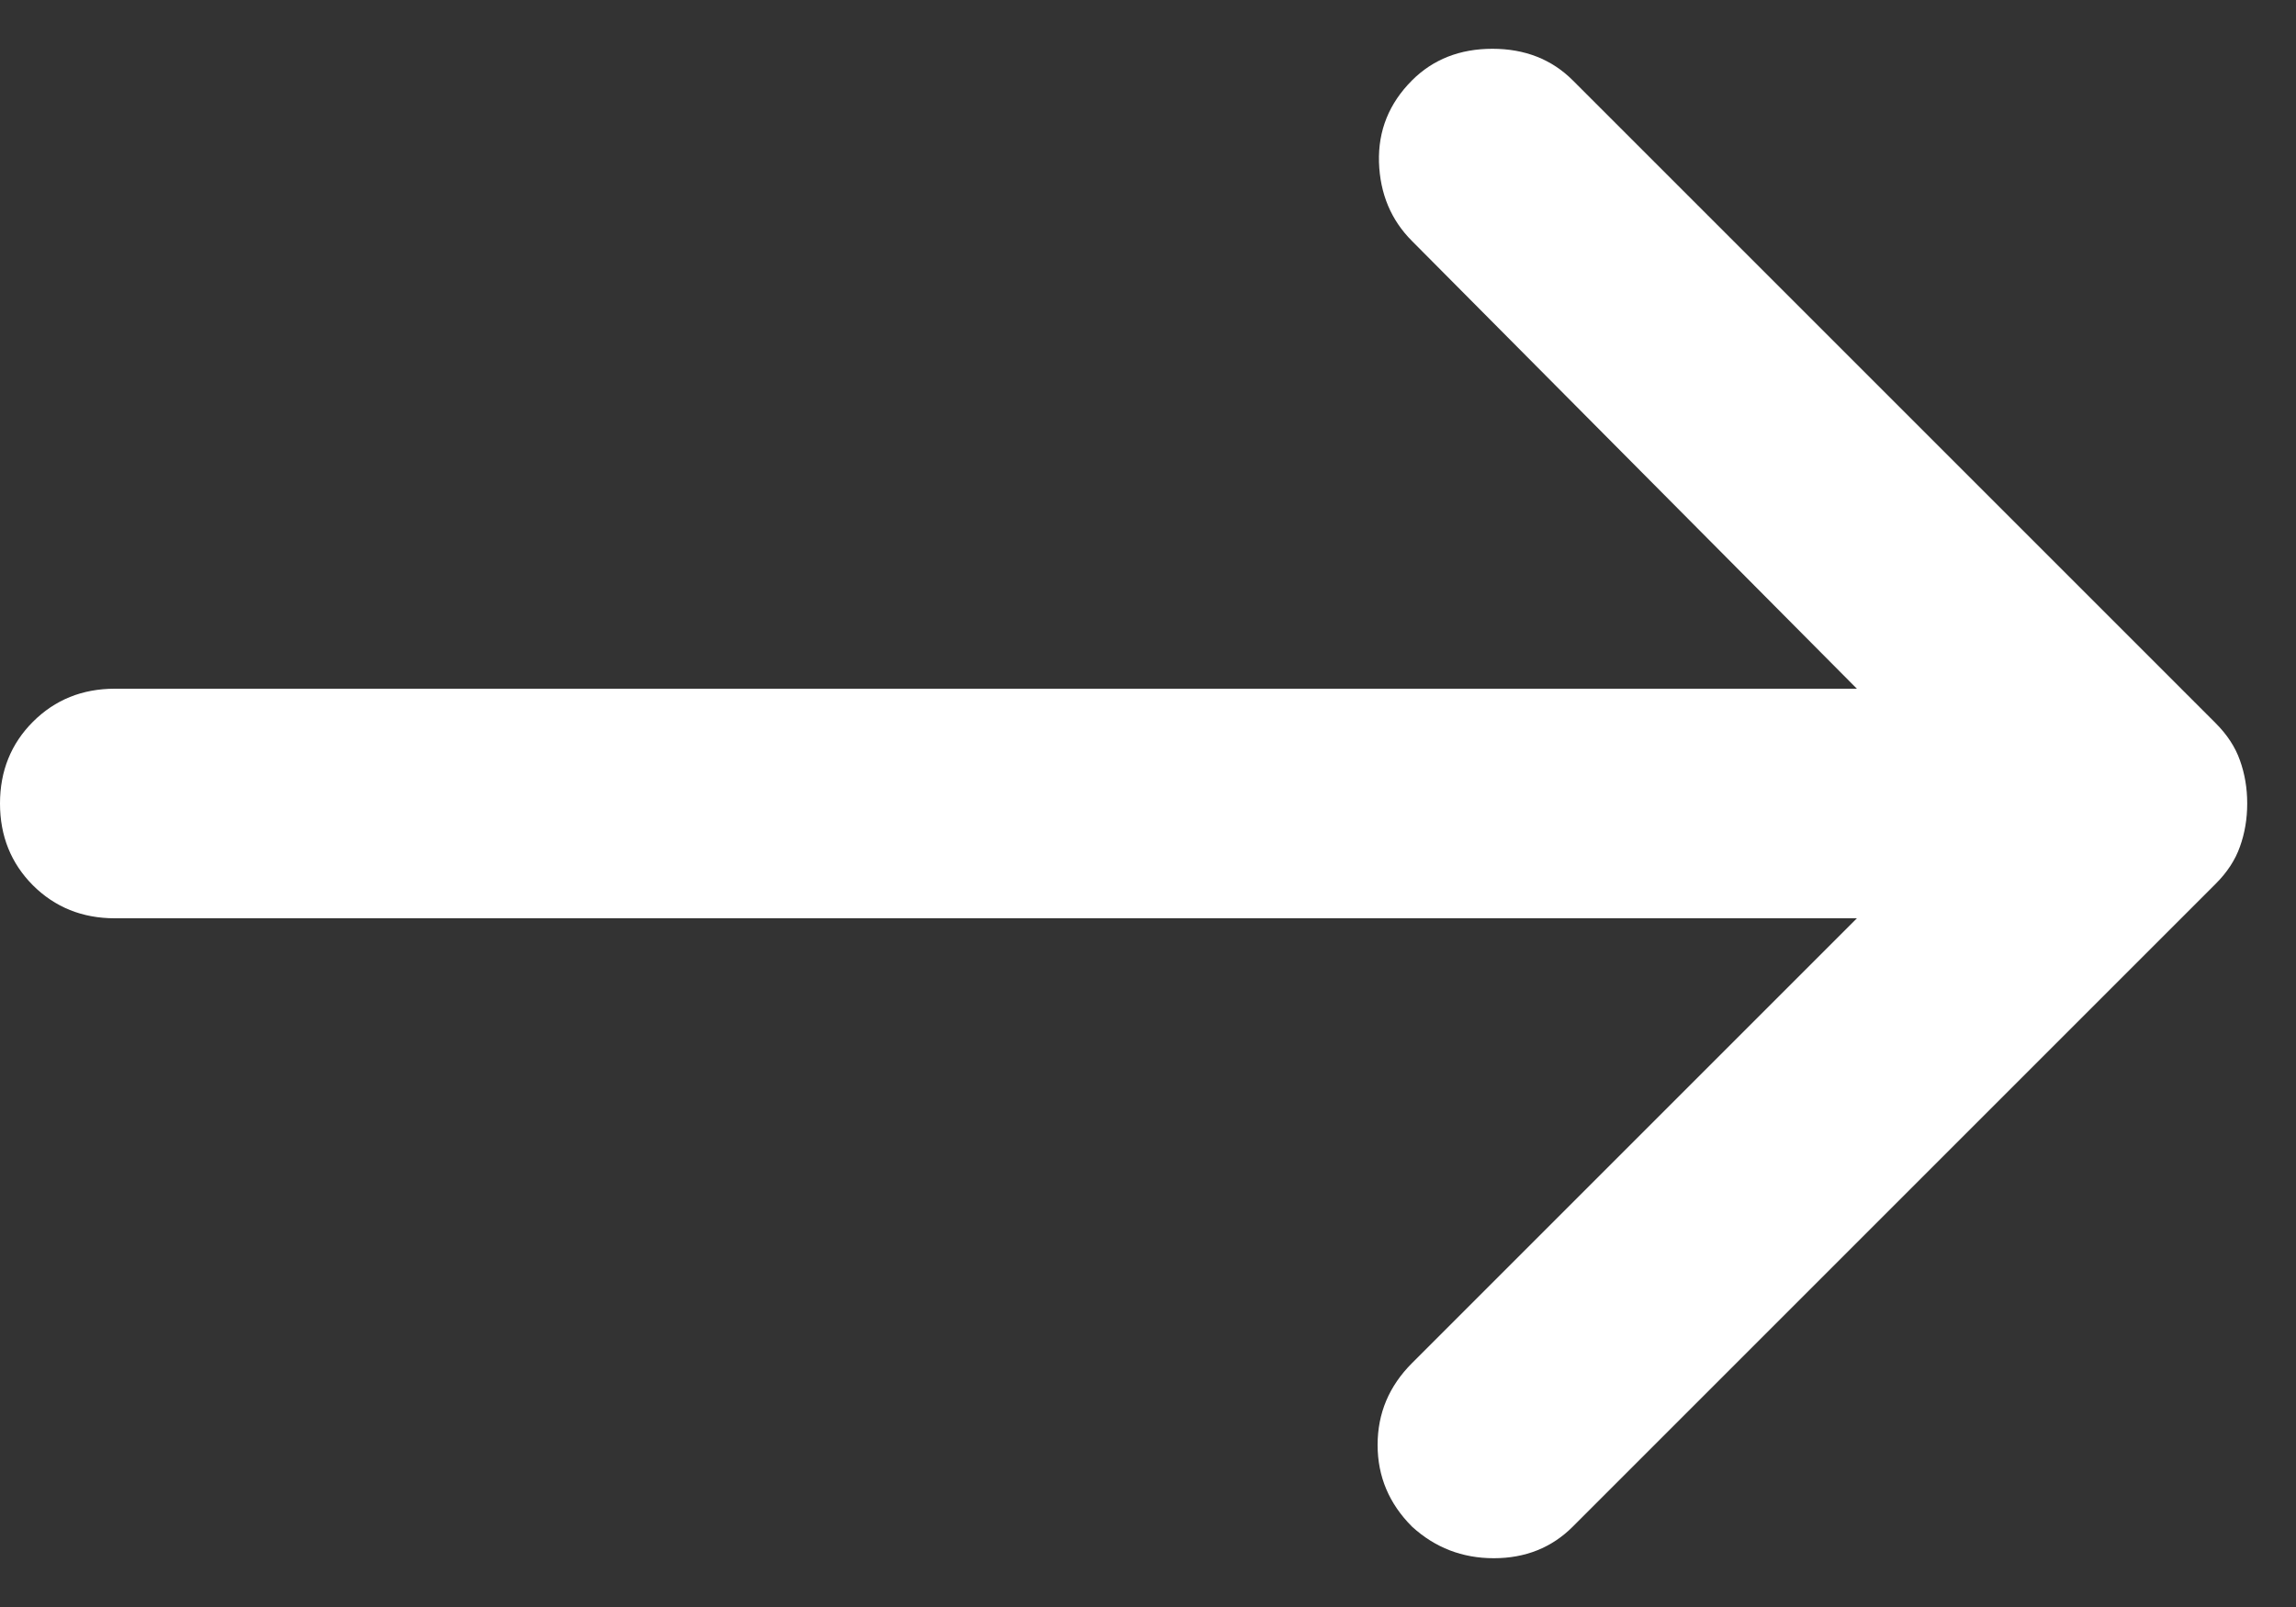 <svg width="20" height="14" viewBox="0 0 20 14" fill="none" xmlns="http://www.w3.org/2000/svg">
<rect x="0" y="0" width="20" height="14" fill="#333333" stroke="none"/>
<path d="M16.175 8H1C0.717 8 0.479 7.904 0.287 7.713C0.096 7.521 0 7.283 0 7C0 6.717 0.096 6.479 0.287 6.288C0.479 6.096 0.717 6 1 6H16.175L12.3 2.1C12.117 1.917 12.021 1.688 12.012 1.413C12.004 1.138 12.1 0.9 12.3 0.7C12.483 0.517 12.717 0.425 13 0.425C13.283 0.425 13.517 0.517 13.7 0.7L19.3 6.3C19.4 6.4 19.471 6.508 19.512 6.625C19.554 6.742 19.575 6.867 19.575 7C19.575 7.133 19.554 7.258 19.512 7.375C19.471 7.492 19.4 7.6 19.3 7.7L13.7 13.3C13.517 13.483 13.287 13.575 13.012 13.575C12.738 13.575 12.5 13.483 12.3 13.3C12.1 13.1 12 12.863 12 12.588C12 12.312 12.1 12.075 12.3 11.875L16.175 8Z" fill="white"/>
</svg>
